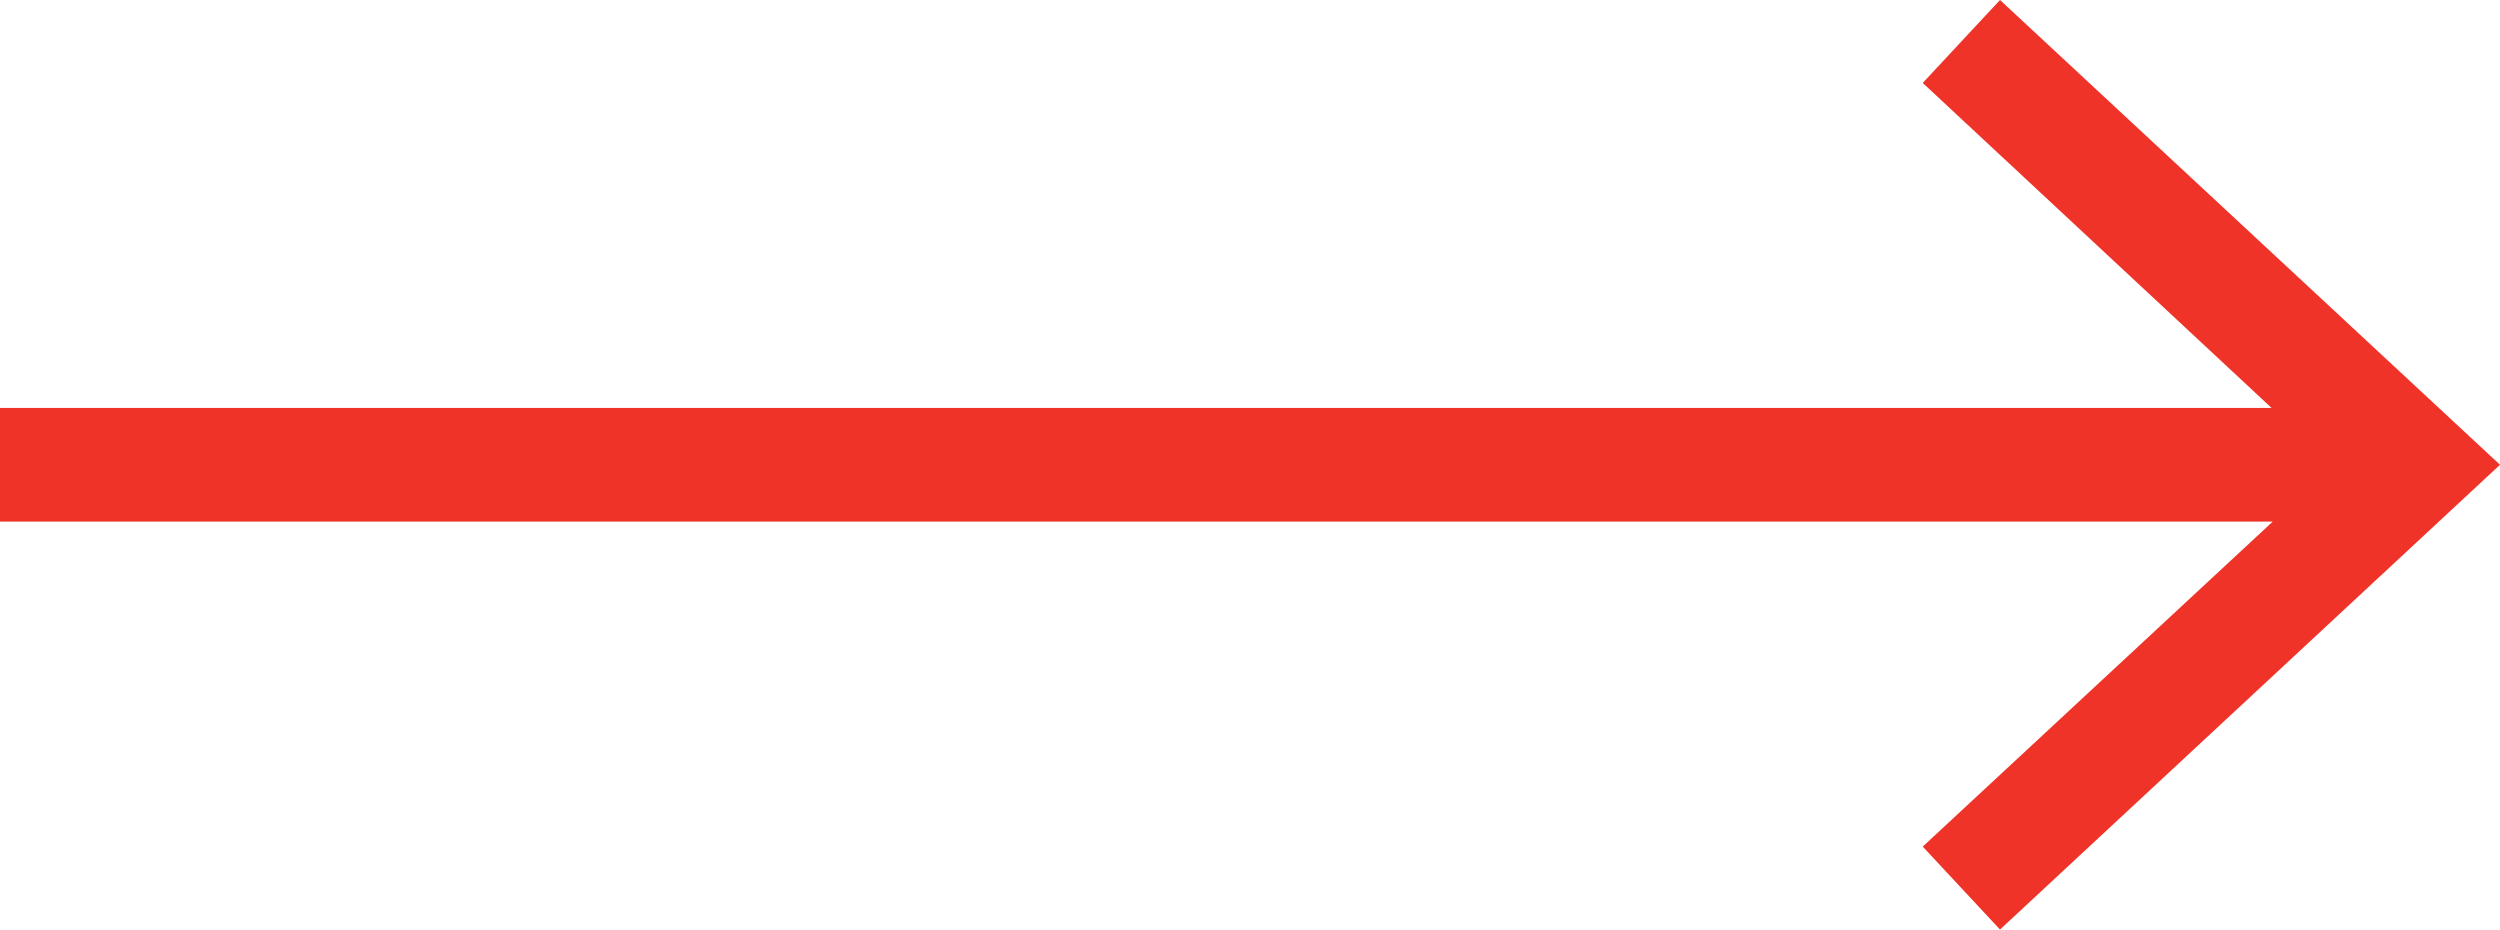 <svg xmlns="http://www.w3.org/2000/svg" viewBox="0 0 22 8.18"><defs><style>.cls-1{fill:#f03329;}</style></defs><title>arrow_right</title><g id="レイヤー_2" data-name="レイヤー 2"><g id="design"><polygon class="cls-1" points="17.6 0 16.92 0.73 19.99 3.59 0 3.59 0 4.59 20 4.59 16.92 7.45 17.6 8.18 22 4.09 17.6 0"/></g></g></svg>